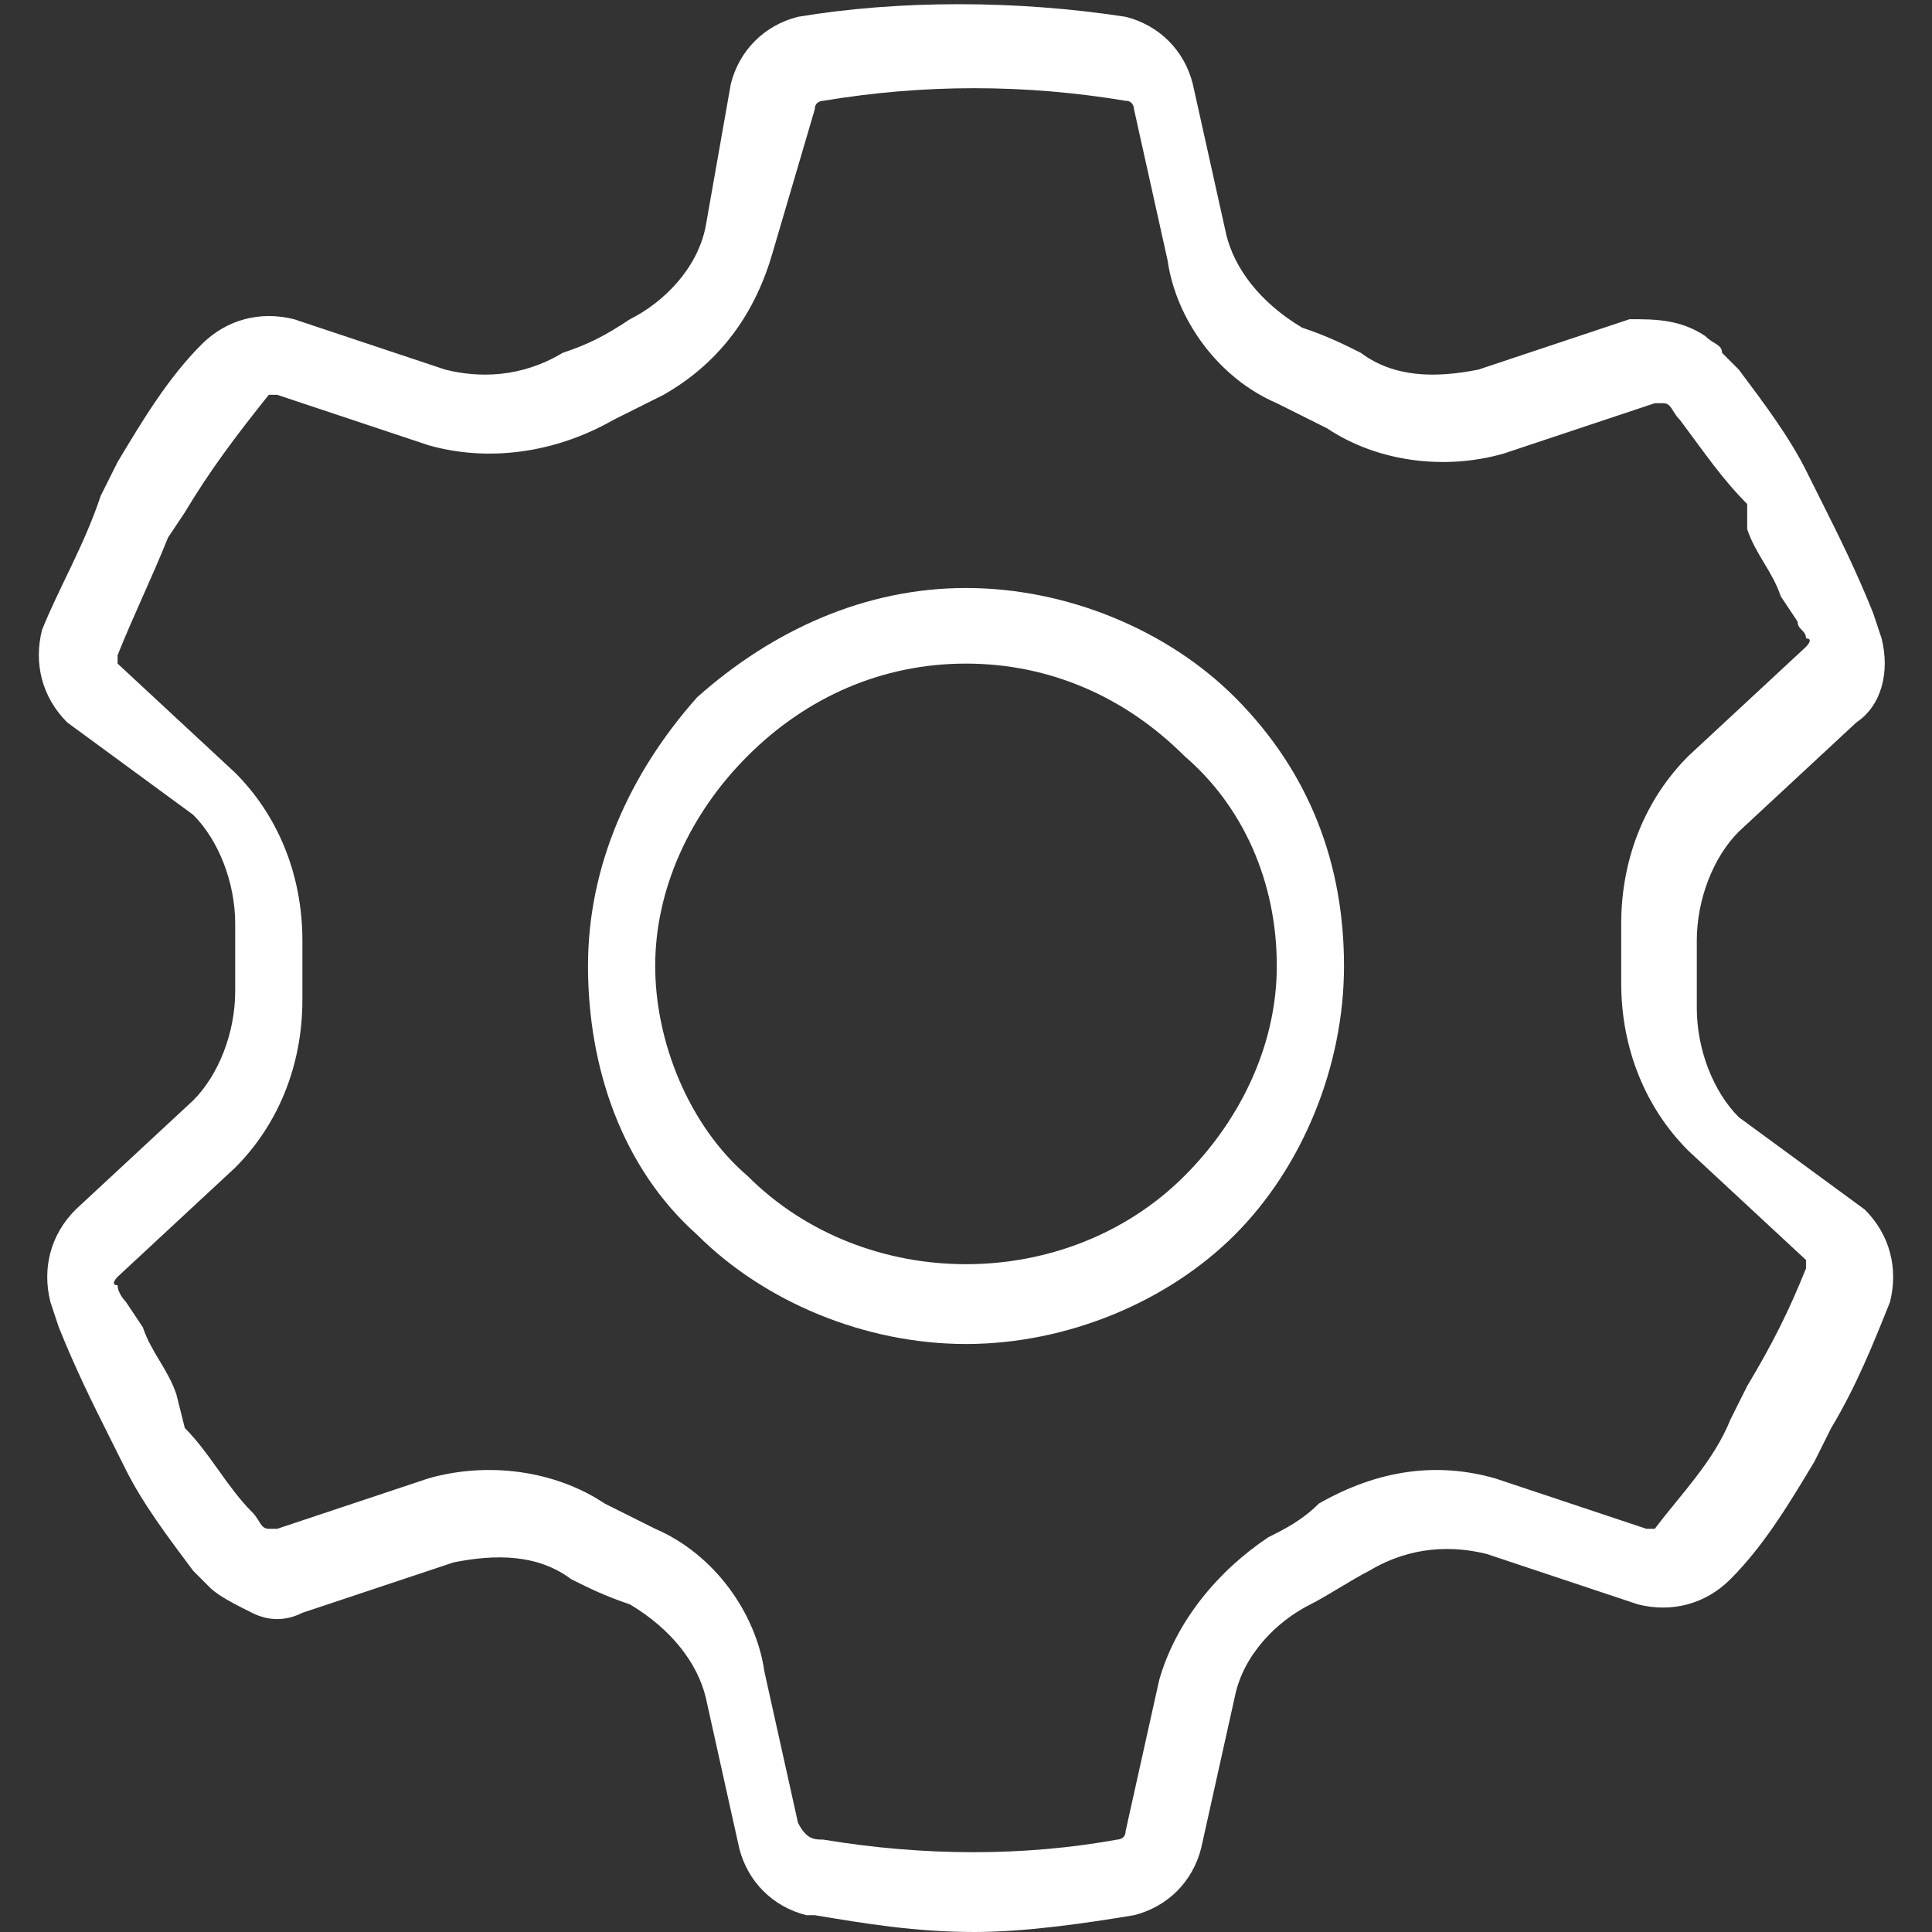 <?xml version="1.0" encoding="utf-8"?>
<!-- Generator: Adobe Illustrator 28.0.0, SVG Export Plug-In . SVG Version: 6.00 Build 0)  -->
<svg version="1.1" id="Capa_1" xmlns="http://www.w3.org/2000/svg" xmlns:xlink="http://www.w3.org/1999/xlink" x="0px" y="0px"
	 viewBox="0 0 23 23" style="enable-background:new 0 0 23 23;" xml:space="preserve">
<rect x="0" y="0" width="23" height="23" fill="#333333" stroke="none"/>
<style type="text/css">
	.st0{fill:#FFFFFF;}
</style>
<g>
	<path class="st0" d="M11.5,16c-1.2,0-2.4-0.5-3.2-1.3c-0.9-0.8-1.3-2-1.3-3.2c0-1.2,0.5-2.3,1.3-3.2c0.9-0.8,2-1.3,3.2-1.3
		c1.2,0,2.4,0.5,3.2,1.3c0.9,0.9,1.3,2,1.3,3.2c0,1.2-0.5,2.4-1.3,3.2C13.9,15.5,12.7,16,11.5,16z M11.5,7.9c-1,0-1.9,0.4-2.6,1.1
		c-0.7,0.7-1.1,1.6-1.1,2.5s0.4,1.9,1.1,2.5c1.4,1.4,3.8,1.4,5.2,0c0.7-0.7,1.1-1.6,1.1-2.5c0-1-0.4-1.9-1.1-2.5
		C13.4,8.3,12.5,7.9,11.5,7.9z"/>
</g>
<g>
	<path class="st0" d="M22.2,14.4L22.2,14.4c0.3,0.3,0.4,0.7,0.3,1.1c-0.2,0.5-0.4,1-0.7,1.5l-0.2,0.4c-0.3,0.5-0.6,1-1,1.4
		c-0.3,0.3-0.7,0.4-1.1,0.3l-1.8-0.6c-0.4-0.1-0.9-0.1-1.4,0.2c-0.2,0.1-0.5,0.3-0.7,0.4c-0.4,0.2-0.8,0.6-0.9,1.1L14.3,22
		c-0.1,0.4-0.4,0.7-0.8,0.8c-0.6,0.1-1.3,0.2-1.9,0.2c-0.7,0-1.3-0.1-1.9-0.2l-0.1,0c-0.4-0.1-0.7-0.4-0.8-0.8l-0.4-1.8
		c-0.1-0.4-0.4-0.8-0.9-1.1C7.2,19,7,18.9,6.8,18.8c-0.4-0.3-0.9-0.3-1.4-0.2l-1.8,0.6c-0.2,0.1-0.4,0.1-0.6,0
		c-0.2-0.1-0.4-0.2-0.5-0.3c-0.1-0.1-0.1-0.1-0.2-0.2c-0.3-0.4-0.6-0.8-0.8-1.2l-0.2-0.4c-0.2-0.4-0.4-0.8-0.6-1.3l-0.1-0.3l0,0
		c-0.1-0.4,0-0.8,0.3-1.1l1.4-1.3c0.3-0.3,0.5-0.8,0.5-1.3c0-0.1,0-0.7,0-0.8c0-0.5-0.2-1-0.5-1.3L0.8,8.6C0.5,8.3,0.4,7.9,0.5,7.5
		C0.7,7,1,6.5,1.2,5.9l0.2-0.4c0.3-0.5,0.6-1,1-1.4c0.3-0.3,0.7-0.4,1.1-0.3l1.8,0.6c0.4,0.1,0.9,0.1,1.4-0.2C7,4.1,7.2,4,7.5,3.8
		c0.4-0.2,0.8-0.6,0.9-1.1L8.7,1c0.1-0.4,0.4-0.7,0.8-0.8c1.2-0.2,2.6-0.2,3.9,0c0.4,0.1,0.7,0.4,0.8,0.8l0.4,1.8
		c0.1,0.4,0.4,0.8,0.9,1.1C15.8,4,16,4.1,16.2,4.2c0.4,0.3,0.9,0.3,1.4,0.2l1.8-0.6C19.7,3.8,20,3.8,20.3,4c0.1,0.1,0.2,0.1,0.2,0.2
		c0.1,0.1,0.1,0.1,0.2,0.2c0.3,0.4,0.6,0.8,0.8,1.2l0.2,0.4c0.2,0.4,0.4,0.8,0.6,1.3l0.1,0.3l0,0c0.1,0.4,0,0.8-0.3,1l-1.4,1.3
		c-0.3,0.3-0.5,0.8-0.5,1.3c0,0.1,0,0.7,0,0.8c0,0.5,0.2,1,0.5,1.3L22.2,14.4 M9.8,21.9c1.2,0.2,2.4,0.2,3.5,0c0,0,0.1,0,0.1-0.1
		l0.4-1.8c0.2-0.7,0.7-1.3,1.3-1.7c0.2-0.1,0.4-0.2,0.6-0.4c0.7-0.4,1.4-0.5,2.1-0.3l1.8,0.6c0.1,0,0.1,0,0.1,0
		c0.3-0.4,0.7-0.8,0.9-1.3l0.2-0.4c0.3-0.5,0.5-0.9,0.7-1.4c0,0,0-0.1,0-0.1l-1.4-1.3c-0.5-0.5-0.8-1.2-0.8-2c0-0.1,0-0.6,0-0.7
		c0-0.8,0.3-1.5,0.8-2l1.4-1.3c0,0,0.1-0.1,0-0.1c0-0.1-0.1-0.1-0.1-0.2l-0.2-0.3l0,0c-0.1-0.3-0.3-0.5-0.4-0.8L20.8,6
		C20.5,5.7,20.3,5.4,20,5c-0.1-0.1-0.1-0.2-0.2-0.2c0,0-0.1,0-0.1,0l-1.8,0.6c-0.7,0.2-1.5,0.1-2.1-0.3c-0.2-0.1-0.4-0.2-0.6-0.3
		c-0.7-0.3-1.2-1-1.3-1.7l-0.4-1.8c0,0,0-0.1-0.1-0.1c-1.2-0.2-2.4-0.2-3.6,0c0,0-0.1,0-0.1,0.1L9.2,3C9,3.7,8.6,4.3,7.9,4.7
		C7.7,4.8,7.5,4.9,7.3,5C6.6,5.4,5.8,5.5,5.1,5.3L3.3,4.7c-0.1,0-0.1,0-0.1,0C2.8,5.2,2.5,5.6,2.2,6.1L2,6.4
		C1.8,6.9,1.6,7.3,1.4,7.8c0,0,0,0.1,0,0.1l1.4,1.3c0.5,0.5,0.8,1.2,0.8,2c0,0.1,0,0.6,0,0.7c0,0.8-0.3,1.5-0.8,2l-1.4,1.3
		c0,0-0.1,0.1,0,0.1c0,0.1,0.1,0.2,0.1,0.2l0.2,0.3l0,0c0.1,0.3,0.3,0.5,0.4,0.8L2.2,17C2.5,17.3,2.7,17.7,3,18
		c0.1,0.1,0.1,0.2,0.2,0.2c0.1,0,0.1,0,0.1,0l1.8-0.6c0.7-0.2,1.5-0.1,2.1,0.3c0.2,0.1,0.4,0.2,0.6,0.3c0.7,0.3,1.2,1,1.3,1.7
		l0.4,1.8C9.6,21.9,9.7,21.9,9.8,21.9L9.8,21.9z"/>
</g>
</svg>
